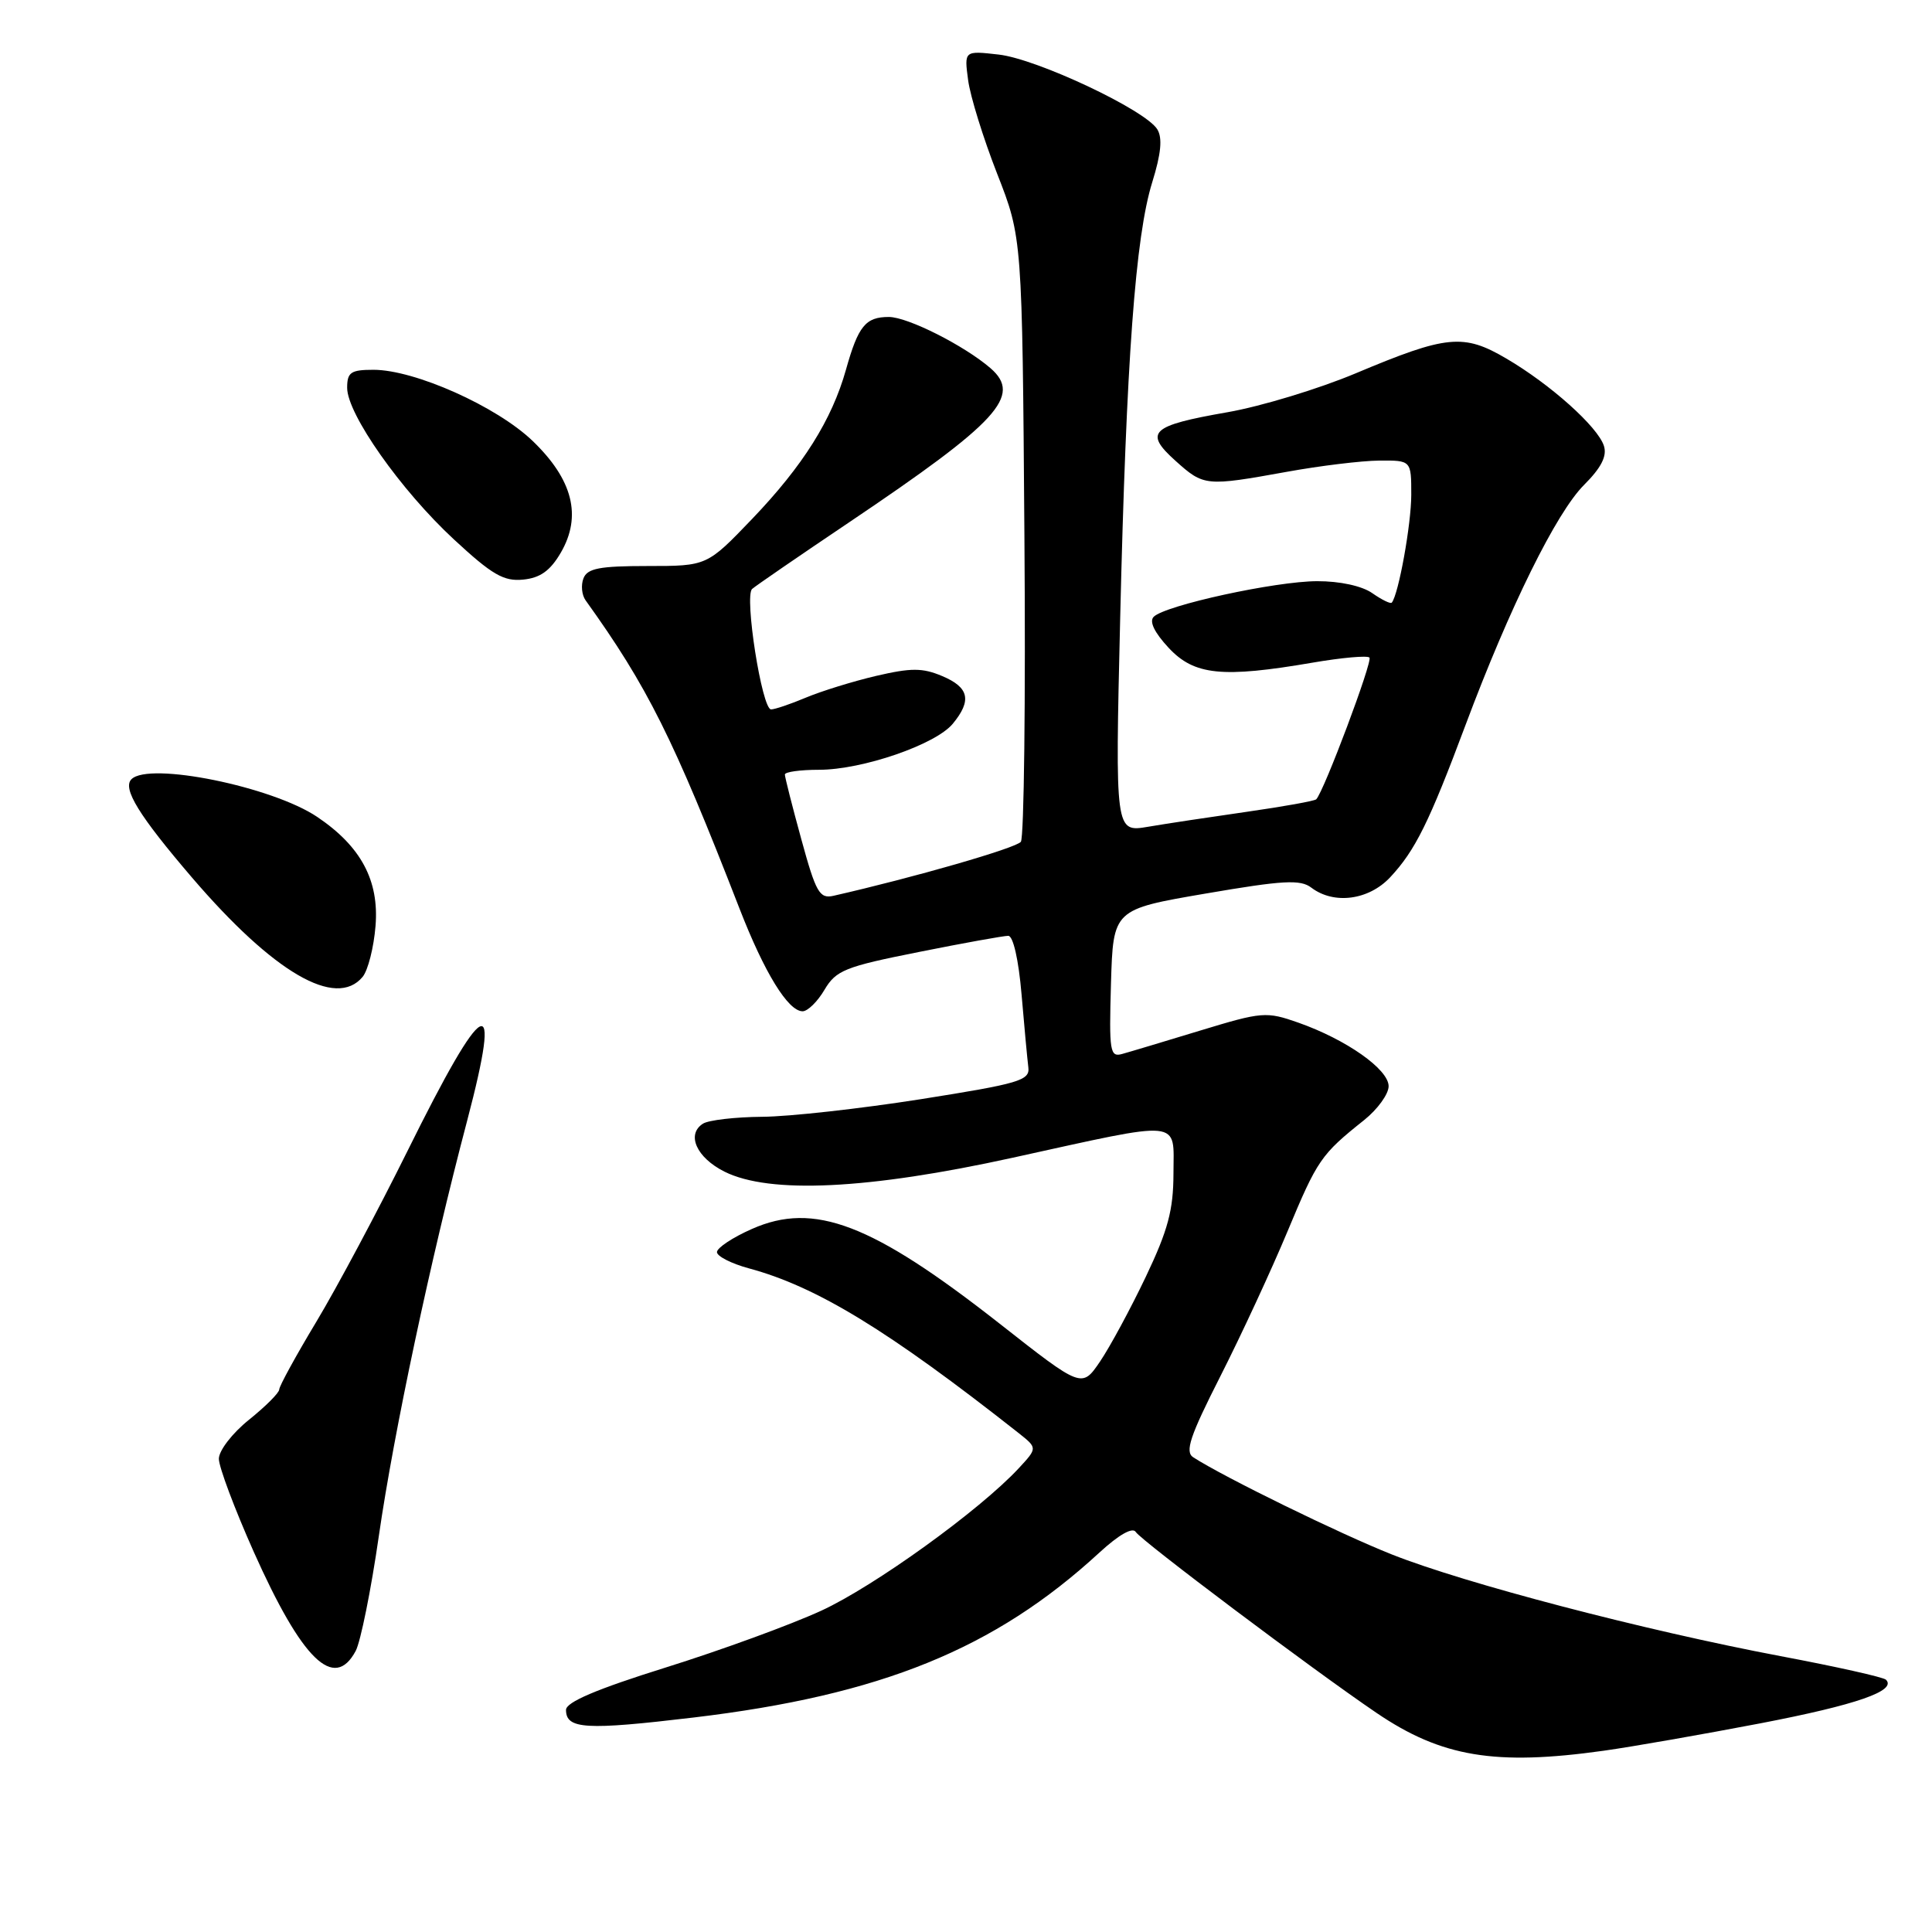 <?xml version="1.0" encoding="UTF-8" standalone="no"?>
<!DOCTYPE svg PUBLIC "-//W3C//DTD SVG 1.1//EN" "http://www.w3.org/Graphics/SVG/1.1/DTD/svg11.dtd" >
<svg xmlns="http://www.w3.org/2000/svg" xmlns:xlink="http://www.w3.org/1999/xlink" version="1.1" viewBox="0 0 256 256">
 <g >
 <path fill="currentColor"
d=" M 212.50 231.98 C 216.35 231.44 225.69 229.80 233.26 228.35 C 246.01 225.90 251.37 224.03 249.90 222.57 C 249.58 222.24 243.28 220.83 235.90 219.44 C 217.83 216.02 194.10 209.81 184.42 205.97 C 177.54 203.24 162.26 195.77 158.11 193.10 C 156.98 192.37 157.67 190.31 161.71 182.35 C 164.46 176.93 168.46 168.30 170.60 163.17 C 174.56 153.67 175.03 152.98 180.75 148.42 C 182.54 146.99 184.00 144.97 184.00 143.93 C 184.00 141.69 178.40 137.75 172.05 135.51 C 167.78 134.01 167.24 134.06 159.05 136.55 C 154.35 137.98 149.70 139.38 148.71 139.65 C 147.07 140.12 146.95 139.36 147.21 130.33 C 147.50 120.50 147.50 120.50 159.76 118.40 C 170.02 116.64 172.31 116.51 173.76 117.62 C 176.75 119.89 181.36 119.28 184.20 116.25 C 187.52 112.70 189.36 108.99 194.19 96.07 C 200.03 80.46 206.22 67.93 209.89 64.26 C 212.17 61.98 212.96 60.44 212.53 59.09 C 211.73 56.56 205.44 50.93 199.60 47.51 C 193.92 44.17 191.71 44.39 179.63 49.47 C 174.75 51.52 167.12 53.84 162.66 54.62 C 152.46 56.40 151.53 57.26 155.77 61.07 C 159.51 64.43 159.76 64.46 170.50 62.52 C 174.90 61.72 180.41 61.05 182.75 61.03 C 187.00 61.00 187.00 61.00 187.00 65.56 C 187.00 69.45 185.32 78.75 184.42 79.85 C 184.26 80.05 183.10 79.48 181.84 78.60 C 180.48 77.64 177.53 77.00 174.53 77.01 C 169.00 77.02 154.40 80.20 152.87 81.73 C 152.25 82.35 152.97 83.82 154.86 85.85 C 158.25 89.48 161.95 89.86 173.95 87.80 C 177.79 87.14 181.17 86.84 181.46 87.13 C 181.92 87.58 175.44 104.84 174.41 105.91 C 174.20 106.13 170.08 106.87 165.26 107.56 C 160.44 108.25 154.53 109.14 152.13 109.55 C 147.76 110.29 147.76 110.29 148.43 81.90 C 149.24 47.68 150.45 31.30 152.68 24.14 C 153.85 20.37 154.05 18.28 153.35 17.14 C 151.79 14.58 137.40 7.80 132.33 7.23 C 127.76 6.71 127.76 6.71 128.28 10.61 C 128.56 12.75 130.29 18.32 132.12 23.00 C 135.45 31.50 135.45 31.50 135.74 71.00 C 135.91 92.72 135.69 110.97 135.27 111.54 C 134.65 112.37 121.08 116.28 110.43 118.70 C 108.59 119.11 108.11 118.26 106.18 111.21 C 104.98 106.84 104.00 102.98 104.00 102.63 C 104.00 102.28 106.04 102.00 108.52 102.00 C 114.27 102.00 123.97 98.66 126.25 95.90 C 128.80 92.81 128.41 91.08 124.84 89.58 C 122.23 88.48 120.73 88.48 116.09 89.56 C 113.02 90.28 108.83 91.58 106.78 92.44 C 104.74 93.30 102.66 94.00 102.17 94.00 C 100.96 94.00 98.60 78.98 99.66 78.04 C 100.12 77.63 105.90 73.66 112.50 69.22 C 132.29 55.90 135.46 52.45 131.25 48.79 C 127.78 45.79 120.27 42.00 117.78 42.00 C 114.69 42.00 113.72 43.19 112.09 49.00 C 110.23 55.62 106.40 61.72 99.67 68.75 C 93.68 75.00 93.68 75.00 85.81 75.00 C 79.44 75.00 77.82 75.31 77.31 76.64 C 76.96 77.54 77.09 78.84 77.59 79.54 C 85.80 90.98 89.20 97.78 97.98 120.37 C 101.29 128.90 104.43 134.00 106.35 134.00 C 107.02 134.00 108.33 132.72 109.25 131.15 C 110.78 128.57 111.97 128.09 121.72 126.15 C 127.65 124.96 133.00 124.00 133.60 124.00 C 134.25 124.00 134.97 127.17 135.36 131.75 C 135.72 136.01 136.13 140.37 136.26 141.43 C 136.48 143.17 135.07 143.58 122.00 145.65 C 114.03 146.90 104.58 147.96 101.00 147.98 C 97.42 148.01 93.89 148.42 93.15 148.89 C 90.91 150.31 92.29 153.39 96.00 155.25 C 101.98 158.24 115.04 157.61 134.16 153.41 C 157.03 148.39 155.50 148.24 155.49 155.50 C 155.48 160.33 154.77 163.00 151.82 169.19 C 149.81 173.41 147.08 178.46 145.76 180.41 C 143.35 183.95 143.35 183.95 132.43 175.37 C 115.55 162.13 107.87 159.19 99.64 162.84 C 97.09 163.96 95.00 165.35 95.00 165.91 C 95.00 166.46 96.90 167.43 99.22 168.06 C 108.21 170.48 117.72 176.29 134.99 189.90 C 137.47 191.87 137.47 191.87 134.99 194.55 C 129.82 200.12 115.84 210.20 108.81 213.43 C 104.79 215.28 95.54 218.66 88.25 220.94 C 79.04 223.82 75.00 225.54 75.00 226.57 C 75.00 229.13 77.62 229.28 91.90 227.58 C 116.73 224.62 131.80 218.50 145.66 205.74 C 148.27 203.34 150.08 202.32 150.50 203.00 C 151.21 204.14 173.92 221.22 182.40 226.97 C 191.00 232.81 198.11 234.00 212.50 231.98 Z  M 47.13 218.76 C 47.78 217.54 49.17 210.67 50.20 203.51 C 52.18 189.79 57.05 166.88 61.90 148.50 C 66.61 130.61 64.24 131.81 53.99 152.52 C 50.08 160.41 44.66 170.57 41.94 175.10 C 39.22 179.62 37.00 183.68 37.00 184.11 C 37.00 184.55 35.20 186.35 33.00 188.12 C 30.78 189.90 29.00 192.21 29.00 193.30 C 29.00 194.38 31.08 199.92 33.62 205.62 C 40.03 219.97 44.27 224.10 47.13 218.76 Z  M 48.05 129.44 C 48.76 128.58 49.53 125.54 49.76 122.69 C 50.25 116.67 47.83 112.15 42.04 108.25 C 36.08 104.23 19.75 100.91 17.42 103.25 C 16.19 104.47 18.41 108.07 25.44 116.28 C 36.25 128.89 44.51 133.70 48.05 129.44 Z  M 74.31 73.23 C 77.13 68.38 75.90 63.54 70.57 58.42 C 65.81 53.85 54.96 49.00 49.49 49.00 C 46.48 49.00 46.00 49.33 46.00 51.39 C 46.00 54.86 53.12 64.97 60.14 71.47 C 65.20 76.16 66.75 77.06 69.32 76.80 C 71.58 76.58 72.91 75.63 74.31 73.23 Z "/>
</g>
</svg>